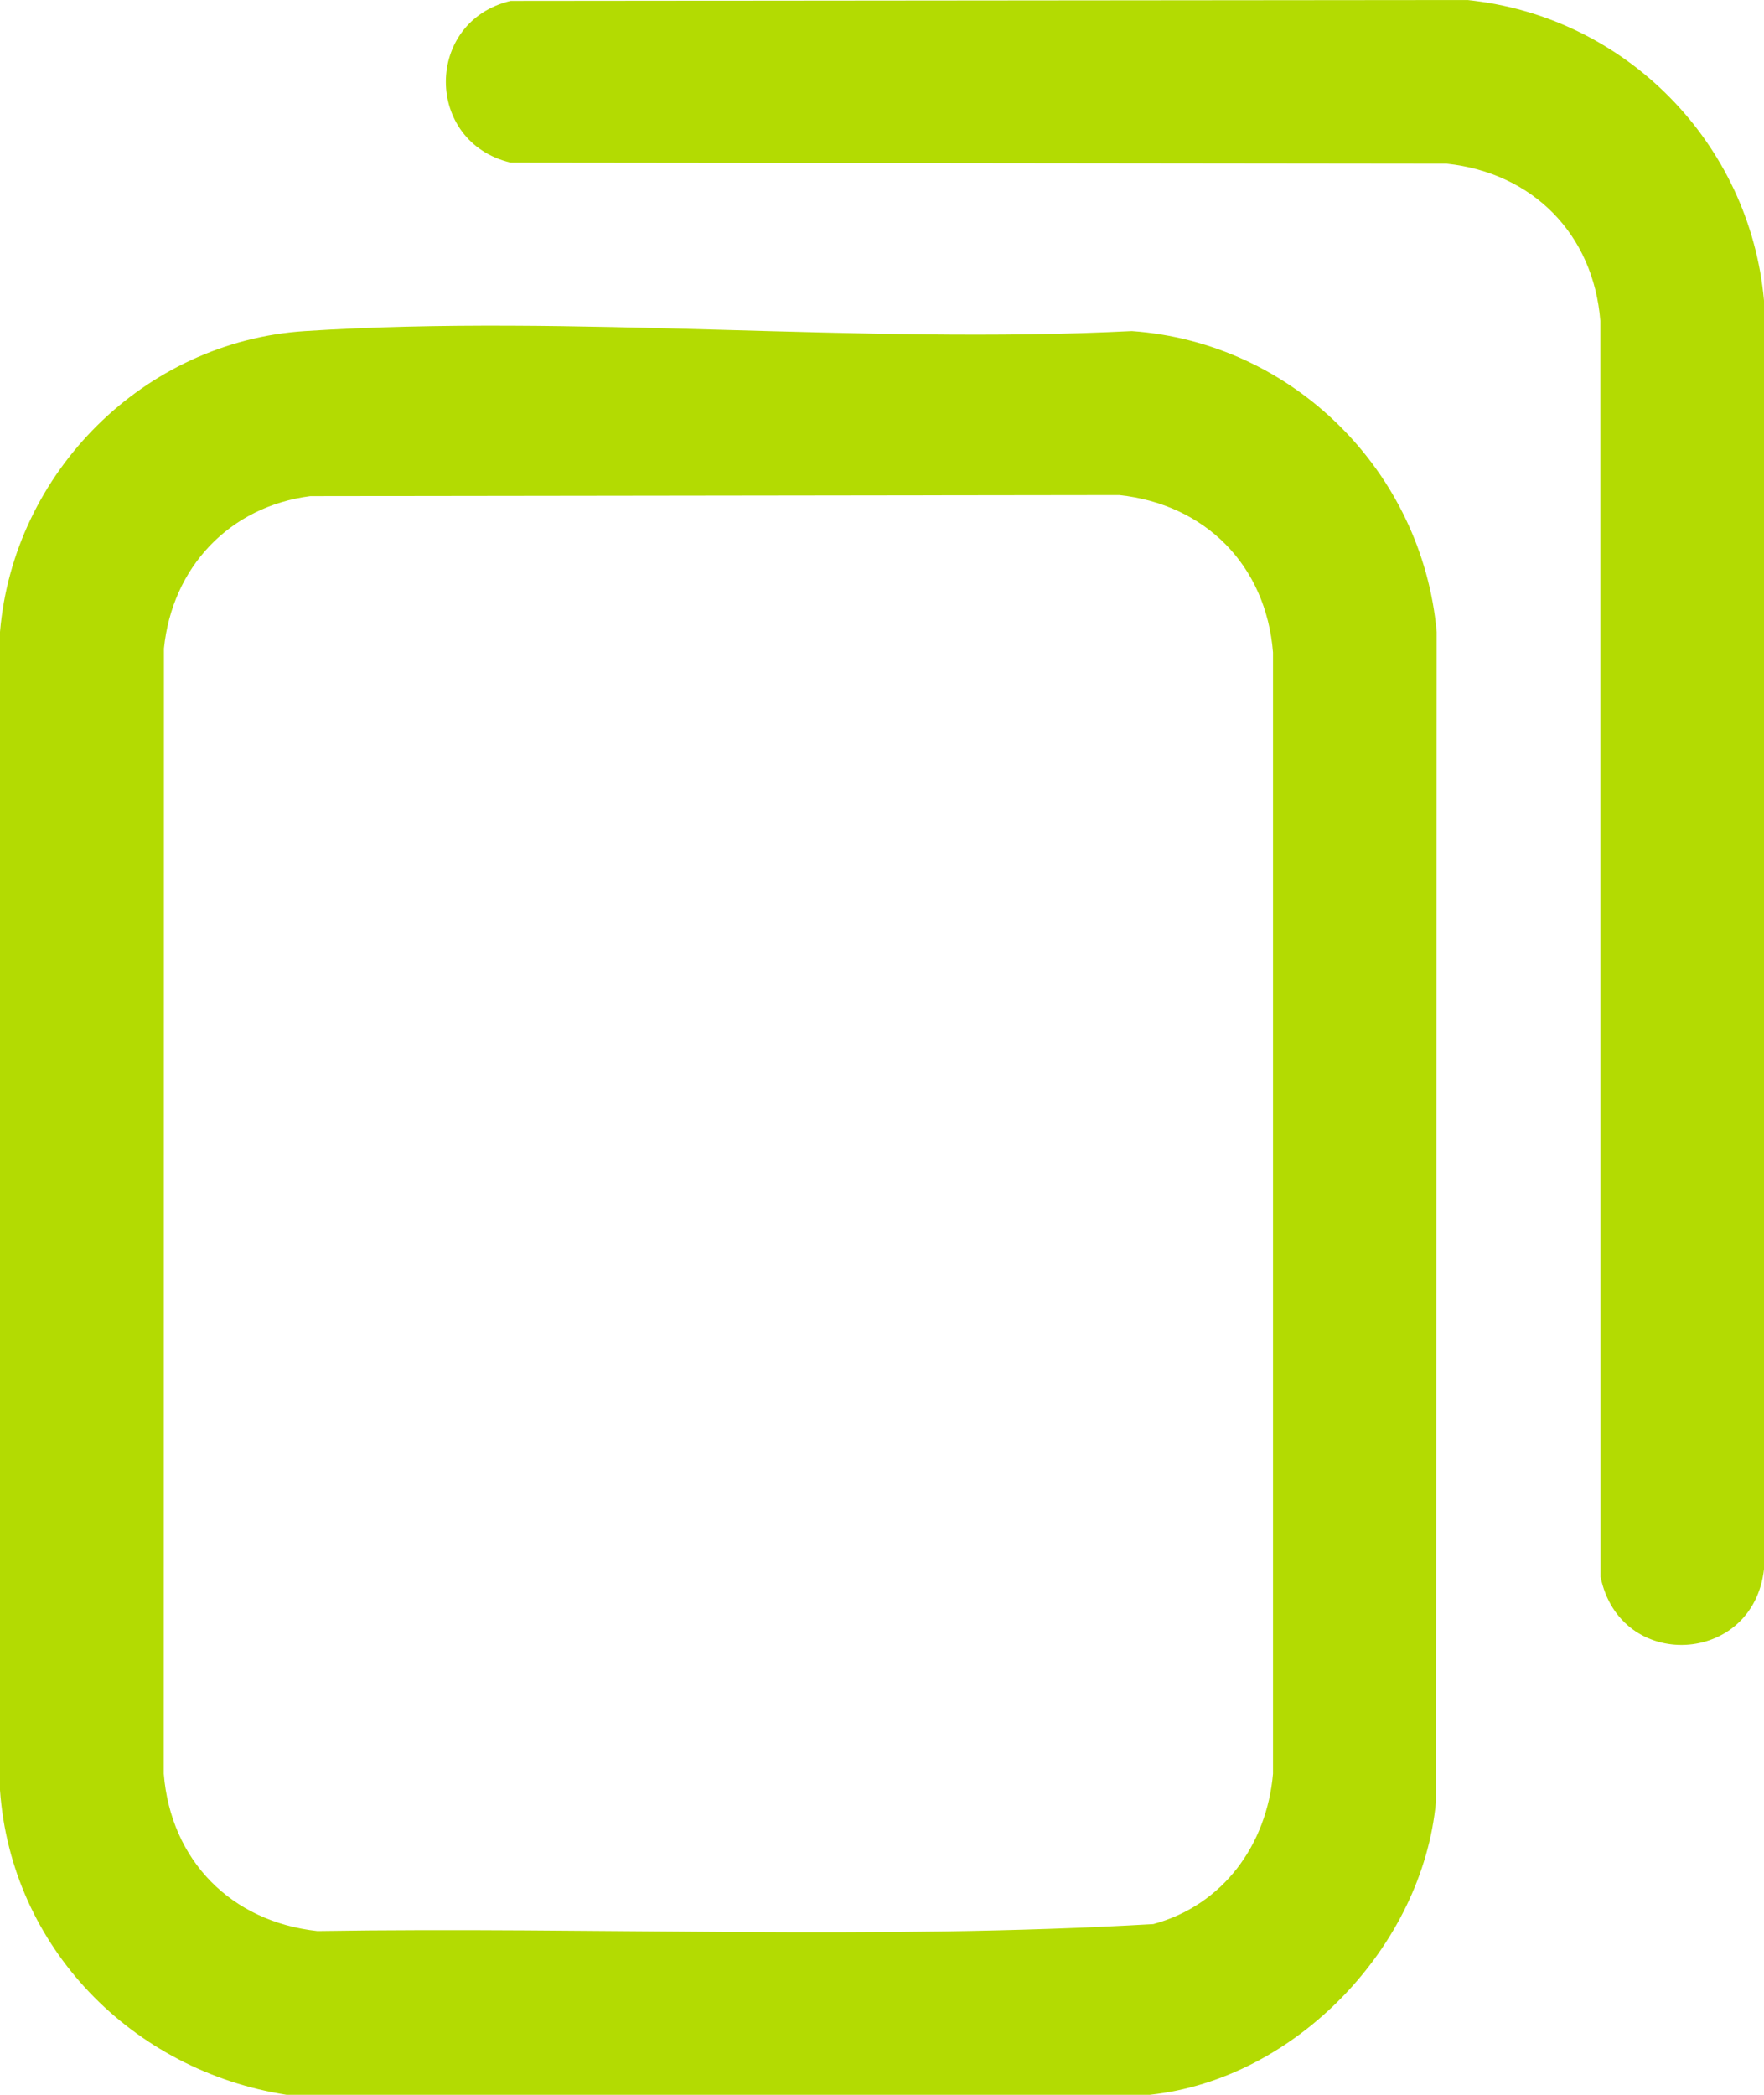 <svg width="32" height="38" viewBox="0 0 32 38" fill="none" xmlns="http://www.w3.org/2000/svg">
<path d="M20.863 38H5.2C2.402 37.563 0.203 35.333 0 32.474V11.463C0.245 8.564 2.614 6.195 5.53 6.006C10.408 5.692 15.619 6.253 20.532 6.006C23.455 6.212 25.801 8.552 26.062 11.463L26.049 32.683C25.808 35.309 23.504 37.716 20.862 37.999L20.863 38ZM5.629 9C4.158 9.189 3.122 10.294 2.974 11.764L2.971 32.176C3.096 33.75 4.195 34.861 5.758 35.029C10.806 34.95 15.897 35.196 20.922 34.903C22.19 34.558 22.981 33.462 23.093 32.176V11.835C22.968 10.26 21.869 9.149 20.306 8.981L5.63 9H5.629Z" fill="#B3DB02"/>
<path d="M9.263 0.016L26.614 0C29.48 0.291 31.741 2.585 32 5.451V28.465C31.806 30.21 29.389 30.334 29.035 28.604L29.031 5.822C28.906 4.247 27.806 3.136 26.243 2.969L9.263 2.95C7.696 2.576 7.697 0.39 9.263 0.016Z" fill="#B3DB02"/>
</svg>
